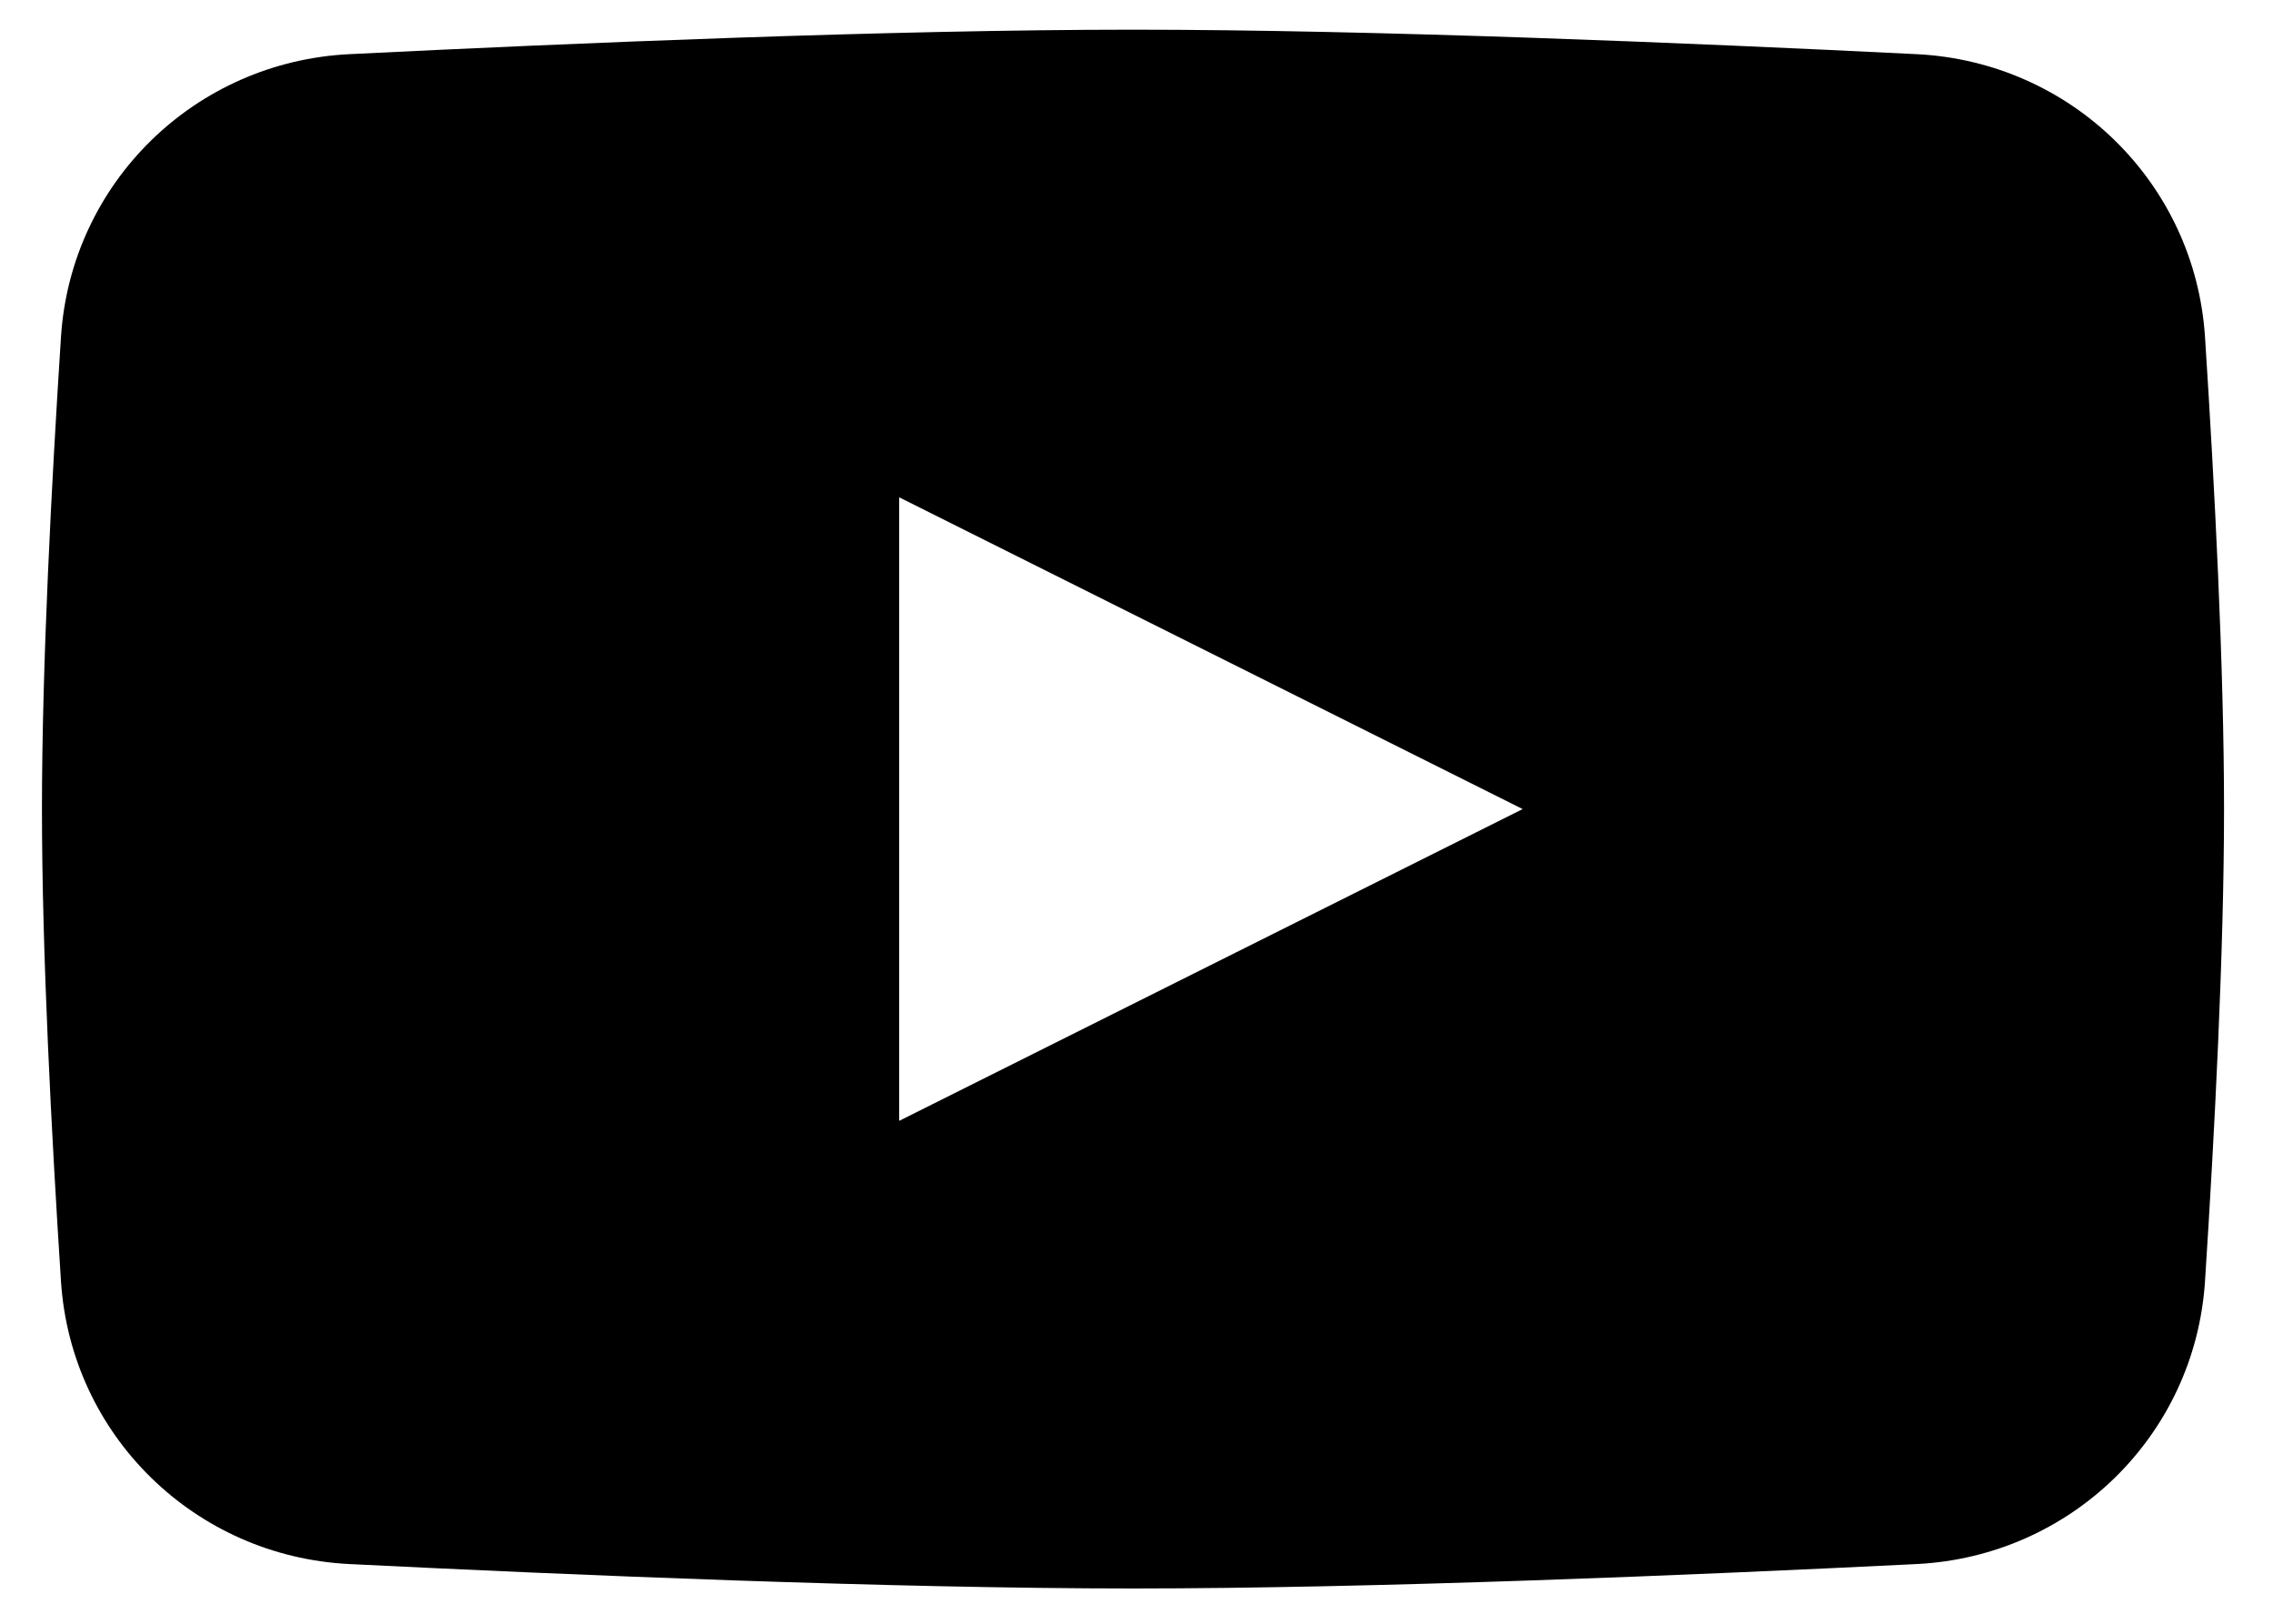 <svg width="35" height="25" viewBox="0 0 35 25" fill="none" xmlns="http://www.w3.org/2000/svg">
<path fill-rule="evenodd" clip-rule="evenodd" d="M5.379 0.834C3.003 0.951 1.094 2.812 0.939 5.187C0.792 7.462 0.646 10.261 0.646 12.457C0.646 14.654 0.792 17.453 0.939 19.728C1.094 22.103 3.003 23.963 5.379 24.081C8.821 24.252 13.74 24.457 17.446 24.457C21.152 24.457 26.071 24.252 29.513 24.081C31.889 23.963 33.798 22.103 33.953 19.728C34.1 17.453 34.246 14.654 34.246 12.457C34.246 10.261 34.1 7.462 33.953 5.187C33.798 2.812 31.889 0.951 29.513 0.834C26.071 0.663 21.152 0.457 17.446 0.457C13.74 0.457 8.821 0.663 5.379 0.834ZM23.446 12.457L13.846 17.257V7.657L23.446 12.457Z" fill="currentColor"/>
</svg>
